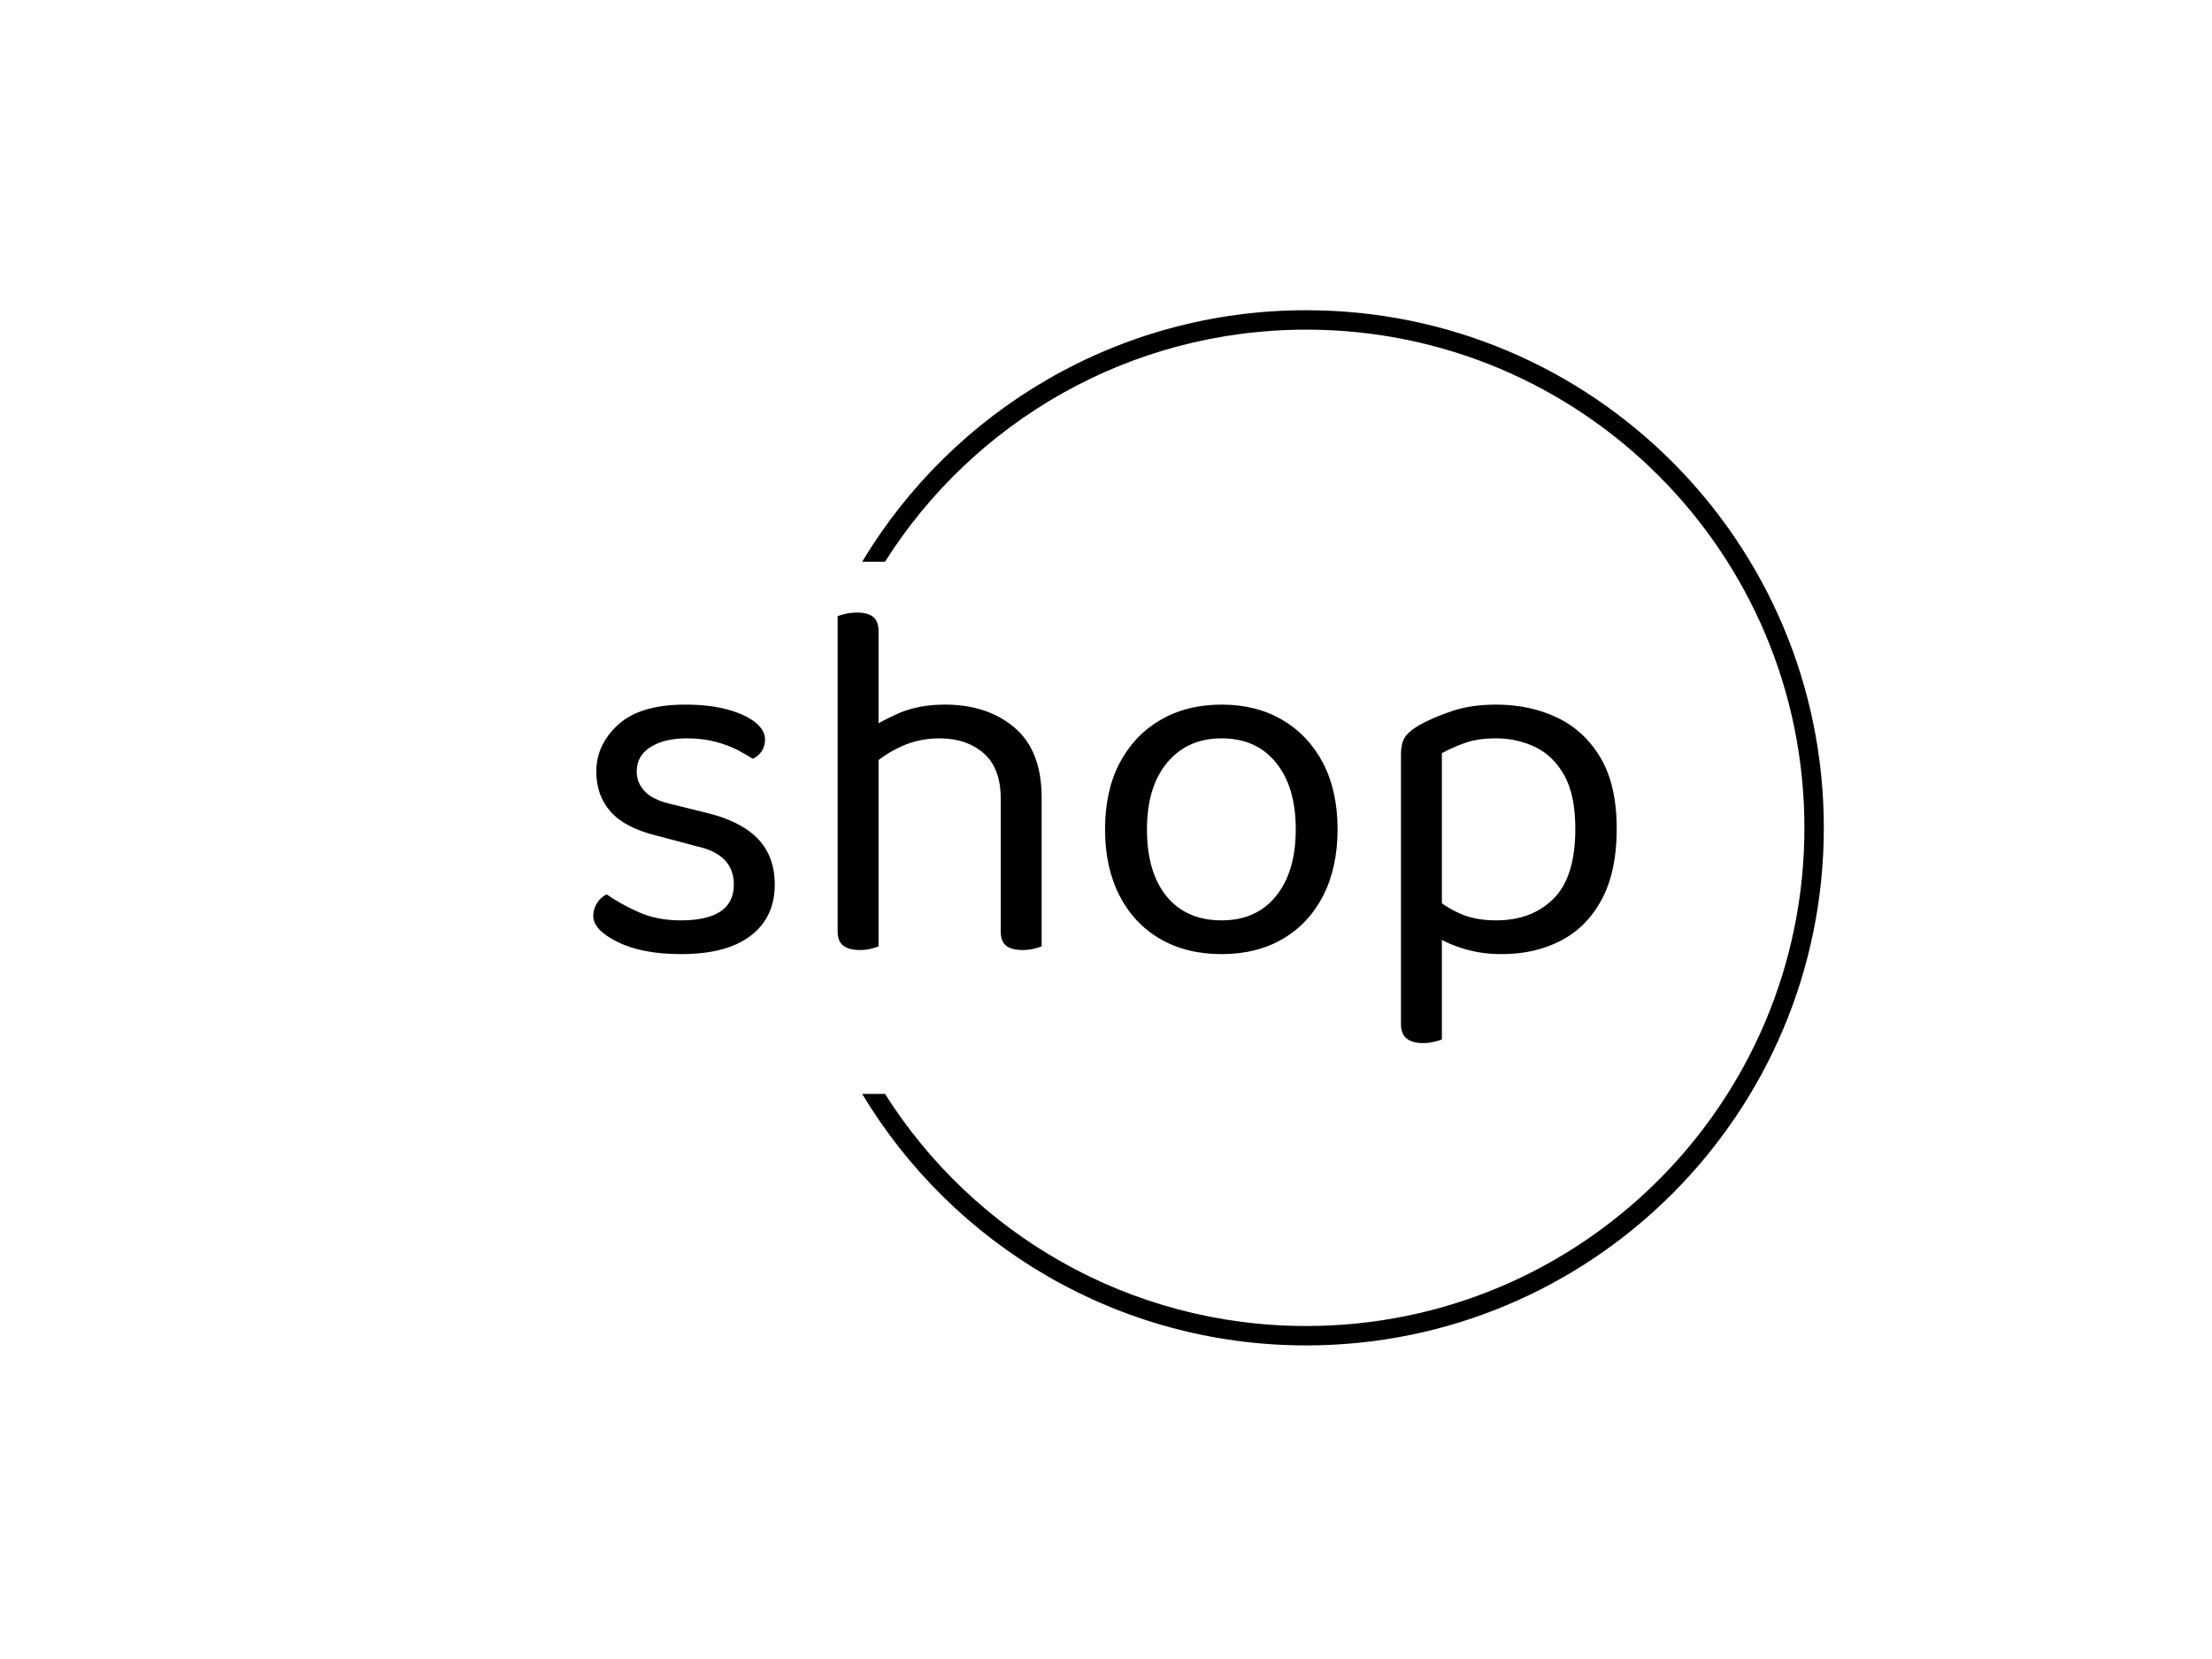 <svg xmlns="http://www.w3.org/2000/svg" version="1.1" xmlns:xlink="http://www.w3.org/1999/xlink" xmlns:svgjs="http://svgjs.dev/svgjs" width="2000" height="1500" viewBox="0 0 2000 1500"><rect width="2000" height="1500" fill="#ffffff"></rect><g transform="matrix(0.75,0,0,0.75,249.091,278.985)"><svg viewBox="0 0 396 248" data-background-color="#c8c8c8" preserveAspectRatio="xMidYMid meet" height="1252" width="2000" xmlns="http://www.w3.org/2000/svg" xmlns:xlink="http://www.w3.org/1999/xlink"><g id="tight-bounds" transform="matrix(1,0,0,1,0.24,0.4)"><svg viewBox="0 0 395.52 247.2" height="247.2" width="395.52"><g><svg></svg></g><g><svg viewBox="0 0 395.52 247.2" height="247.2" width="395.52"><g transform="matrix(1,0,0,1,75.544,72.199)"><svg viewBox="0 0 244.431 102.803" height="102.803" width="244.431"><g><svg viewBox="0 0 244.431 102.803" height="102.803" width="244.431"><g><svg viewBox="0 0 244.431 102.803" height="102.803" width="244.431"><g><svg viewBox="0 0 244.431 102.803" height="102.803" width="244.431"><g id="textblocktransform"><svg viewBox="0 0 244.431 102.803" height="102.803" width="244.431" id="textblock"><g><svg viewBox="0 0 244.431 102.803" height="102.803" width="244.431"><g transform="matrix(1,0,0,1,0,0)"><svg width="244.431" viewBox="2.3 -32.75 100.09 42.1" height="102.803" data-palette-color="#000000"><path d="M20.05-6.15L20.05-6.15Q20.05-2.95 17.7-1.15 15.35 0.65 10.9 0.65L10.9 0.65Q7.1 0.65 4.7-0.53 2.3-1.7 2.3-3.1L2.3-3.1Q2.3-3.7 2.63-4.28 2.95-4.85 3.6-5.2L3.6-5.2Q4.95-4.25 6.75-3.45 8.55-2.65 10.85-2.65L10.85-2.65Q16.05-2.65 16.05-6.15L16.05-6.15Q16.05-7.6 15.18-8.53 14.3-9.45 12.6-9.85L12.6-9.85 8.45-10.95Q5.4-11.7 4-13.28 2.6-14.85 2.6-17.2L2.6-17.2Q2.6-19.85 4.75-21.8 6.9-23.75 11.3-23.75L11.3-23.75Q13.65-23.75 15.4-23.28 17.15-22.8 18.13-22.03 19.1-21.25 19.1-20.35L19.1-20.35Q19.1-19.7 18.78-19.2 18.45-18.7 17.9-18.45L17.9-18.45Q17.3-18.85 16.38-19.33 15.45-19.8 14.2-20.13 12.95-20.45 11.45-20.45L11.45-20.45Q9.25-20.45 7.9-19.6 6.55-18.75 6.55-17.2L6.55-17.2Q6.55-16.1 7.33-15.28 8.1-14.45 9.8-14.05L9.8-14.05 13.25-13.2Q16.65-12.4 18.35-10.68 20.05-8.95 20.05-6.15ZM46.15-14.65L46.15-9.95 42.15-9.95 42.15-14.55Q42.15-17.55 40.47-19 38.8-20.45 36.15-20.45L36.15-20.45Q34.2-20.45 32.52-19.7 30.85-18.95 29.7-17.9L29.7-17.9 28.95-21.15Q30.15-22 32.12-22.88 34.1-23.75 36.7-23.75L36.7-23.75Q40.85-23.75 43.5-21.5 46.15-19.25 46.15-14.65L46.15-14.65ZM26.2-1.55L26.2-13.2 30.2-13.2 30.2-0.1Q29.95 0 29.45 0.13 28.95 0.25 28.35 0.25L28.35 0.25Q27.3 0.25 26.75-0.18 26.2-0.6 26.2-1.55L26.2-1.55ZM42.15-1.55L42.15-13.15 46.15-13.1 46.15-0.1Q45.9 0 45.37 0.13 44.85 0.25 44.3 0.25L44.3 0.25Q43.2 0.25 42.67-0.18 42.15-0.6 42.15-1.55L42.15-1.55ZM30.2-30.95L30.2-11.25 26.2-11.25 26.2-32.4Q26.45-32.5 26.97-32.63 27.5-32.75 28.1-32.75L28.1-32.75Q29.15-32.75 29.67-32.33 30.2-31.9 30.2-30.95L30.2-30.95ZM75.09-11.55L75.09-11.55Q75.09-7.85 73.7-5.1 72.3-2.35 69.75-0.85 67.2 0.65 63.75 0.65L63.75 0.65Q60.3 0.65 57.72-0.85 55.15-2.35 53.75-5.1 52.35-7.85 52.35-11.55L52.35-11.55Q52.35-15.3 53.77-18.03 55.2-20.75 57.77-22.25 60.35-23.75 63.75-23.75L63.75-23.75Q67.15-23.75 69.7-22.25 72.25-20.75 73.67-18.03 75.09-15.3 75.09-11.55ZM63.75-20.45L63.75-20.45Q60.4-20.45 58.42-18.07 56.45-15.7 56.45-11.55L56.45-11.55Q56.45-7.35 58.37-5 60.3-2.65 63.75-2.65L63.75-2.65Q67.15-2.65 69.07-5.03 71-7.4 71-11.55L71-11.55Q71-15.7 69.07-18.07 67.15-20.45 63.75-20.45ZM91.14 0.65L91.14 0.65Q88.99 0.65 87.12 0.03 85.24-0.6 84.39-1.35L84.39-1.35 84.39-5.05Q85.39-4.1 86.92-3.38 88.44-2.65 90.59-2.65L90.59-2.65Q94.09-2.65 96.22-4.78 98.34-6.9 98.34-11.6L98.34-11.6Q98.34-14.9 97.27-16.82 96.19-18.75 94.42-19.6 92.64-20.45 90.59-20.45L90.59-20.45Q88.79-20.45 87.54-20 86.29-19.55 85.29-19L85.29-19 85.29-2.4 81.29-2.4 81.29-18.9Q81.29-19.9 81.64-20.5 81.99-21.1 83.09-21.75L83.09-21.75Q84.44-22.5 86.32-23.13 88.19-23.75 90.59-23.75L90.59-23.75Q93.89-23.75 96.57-22.48 99.24-21.2 100.82-18.53 102.39-15.85 102.39-11.6L102.39-11.6Q102.39-7.5 100.97-4.78 99.54-2.05 96.99-0.7 94.44 0.65 91.14 0.65ZM83.44 9.35L83.44 9.35Q82.39 9.35 81.84 8.9 81.29 8.45 81.29 7.5L81.29 7.5 81.29-3.85 85.29-3.75 85.29 9Q85.04 9.1 84.54 9.22 84.04 9.35 83.44 9.35Z" opacity="1" transform="matrix(1,0,0,1,0,0)" fill="#000000" class="wordmark-text-0" data-fill-palette-color="primary" id="text-0"></path></svg></g></svg></g></svg></g></svg></g></svg></g></svg></g></svg></g><g><path d="M245.816 0c68.262 0 123.6 55.338 123.6 123.6 0 68.262-55.338 123.6-123.6 123.6-45.029 0-84.434-24.079-106.042-60.064l5.447 0c21.084 33.311 58.256 55.429 100.595 55.429 65.702 0 118.965-53.262 118.964-118.965 0-65.702-53.262-118.965-118.964-118.965-42.339 0-79.512 22.117-100.595 55.429l-5.447 0c21.607-35.985 61.012-60.064 106.042-60.064z" fill="#000000" stroke="transparent" data-fill-palette-color="tertiary"></path></g></svg></g><defs></defs></svg><rect width="395.52" height="247.2" fill="none" stroke="none" visibility="hidden"></rect></g></svg></g></svg>